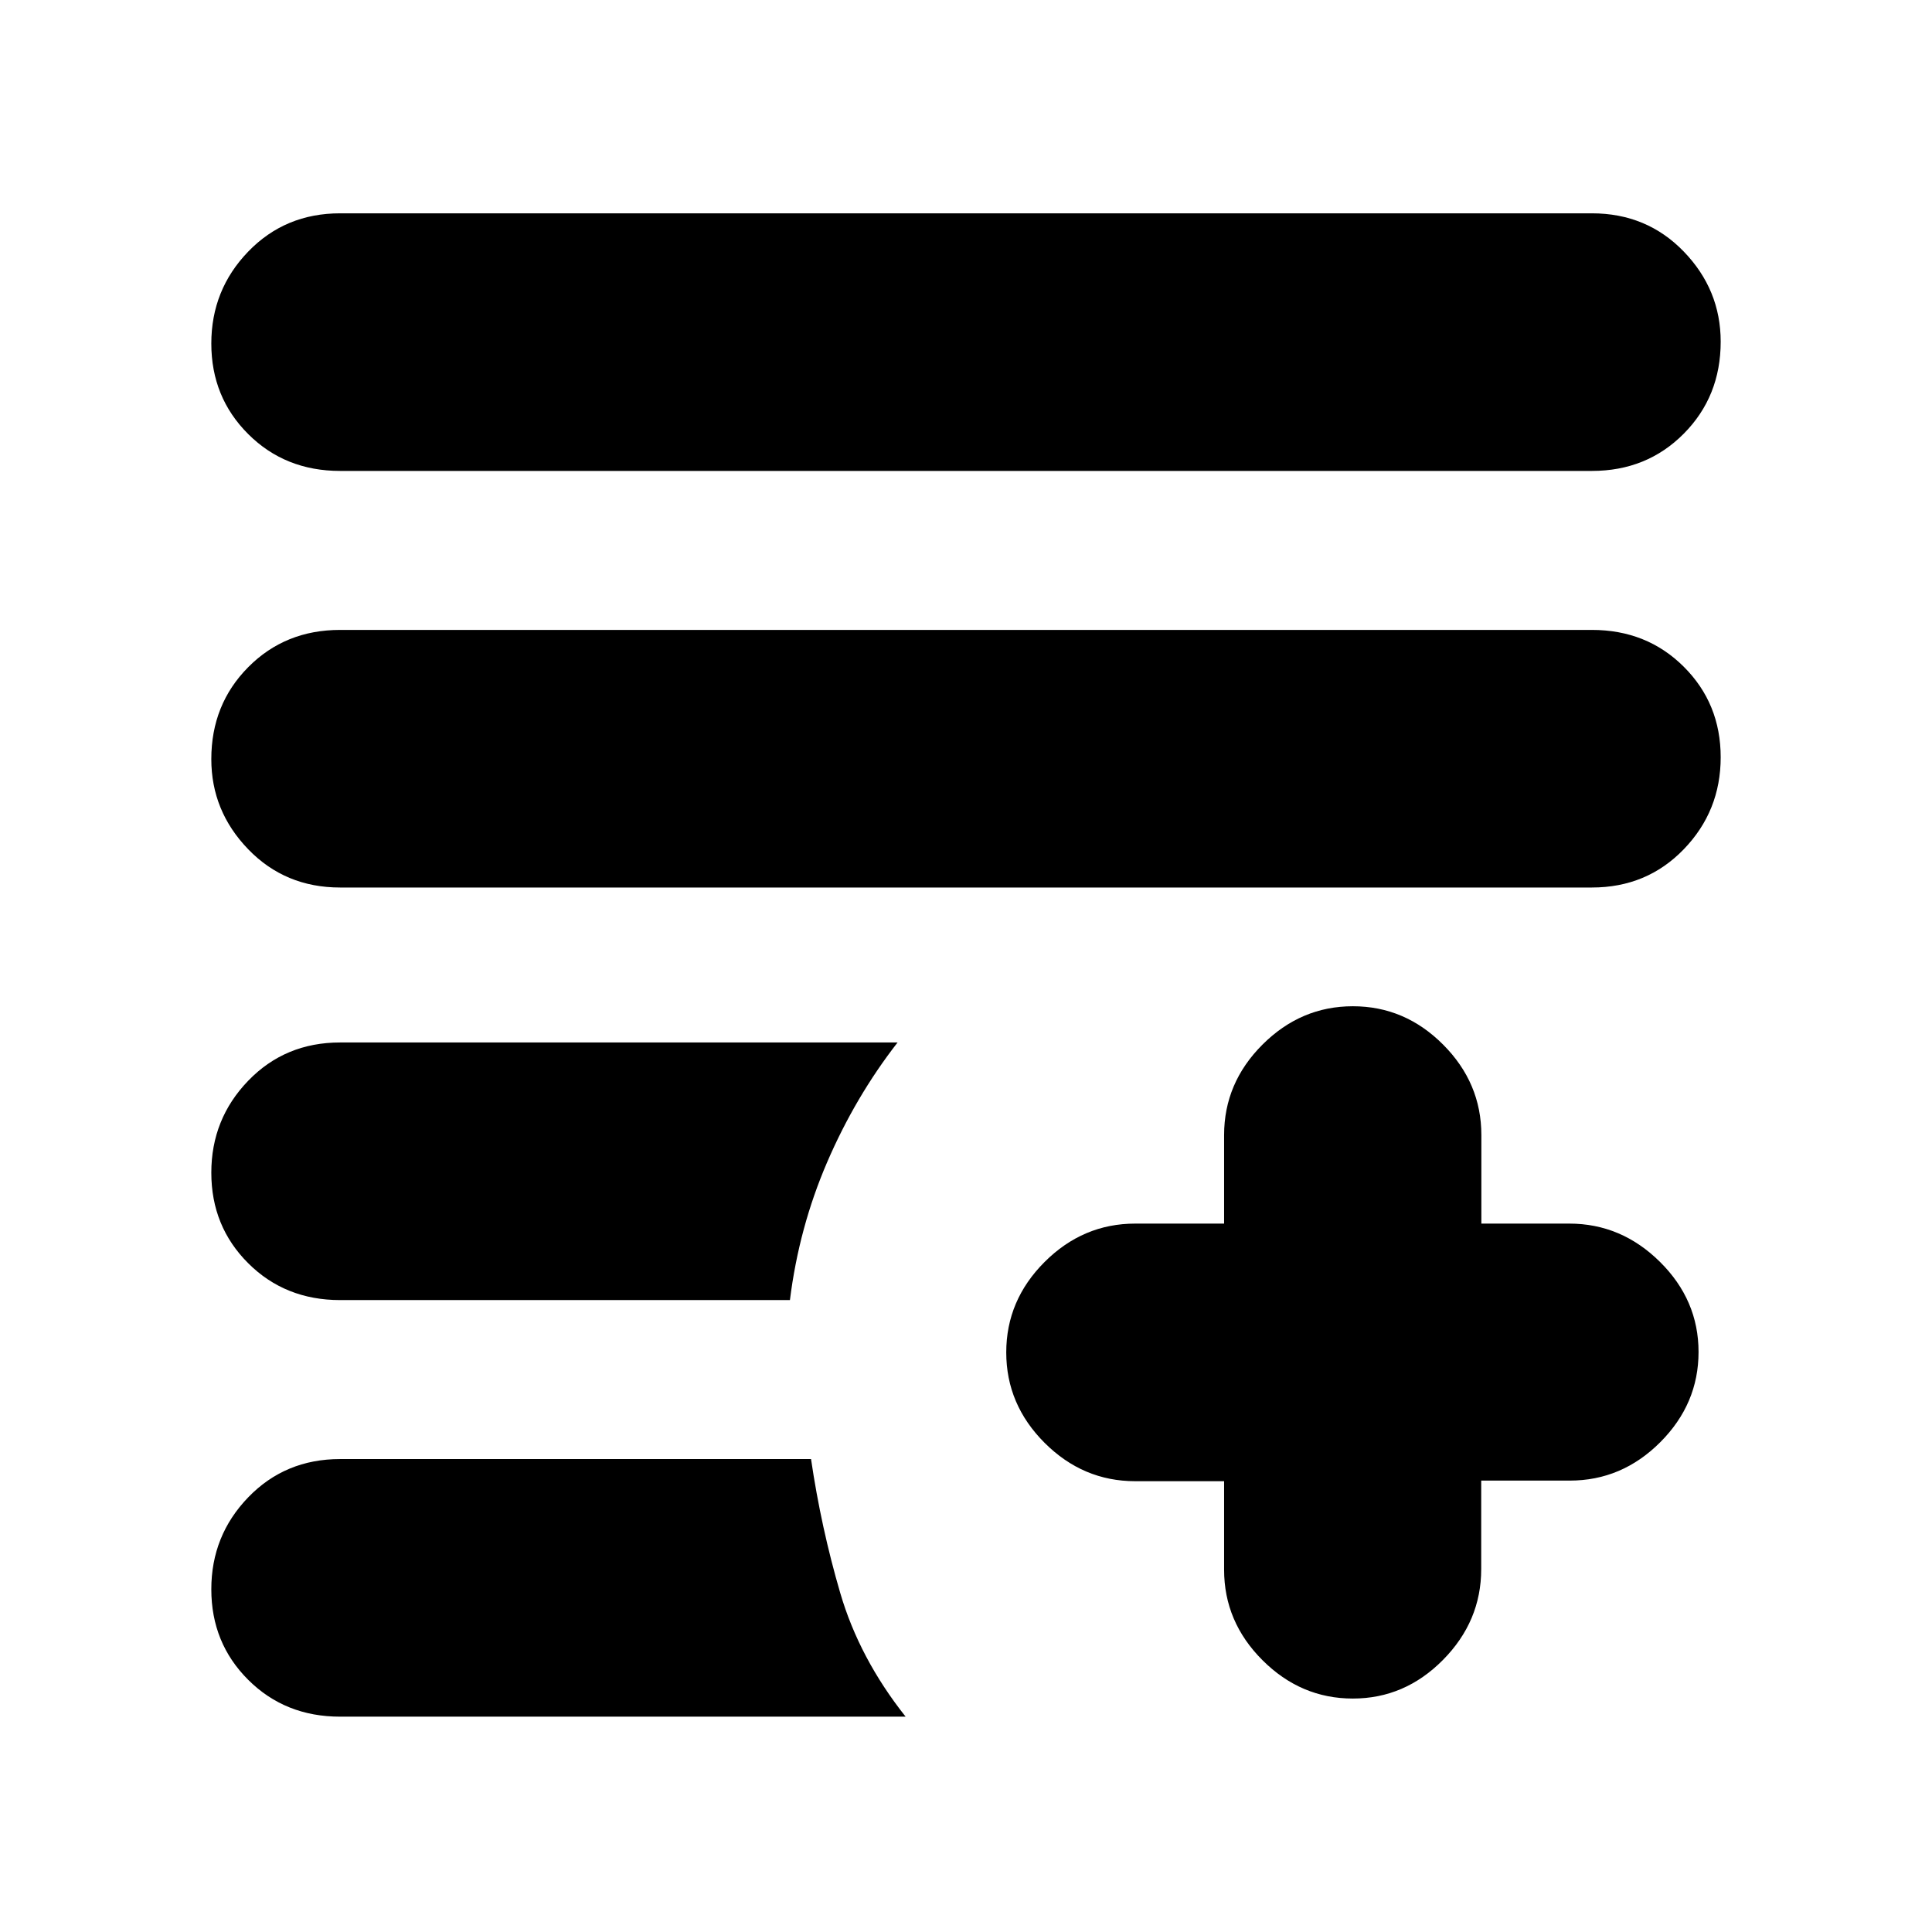 <svg xmlns="http://www.w3.org/2000/svg" height="20" viewBox="0 -960 960 960" width="20"><path d="M672.21-116q-25.81 0-44.88-19.05-19.08-19.05-19.08-44.95v-44h-44.17q-25.93 0-45.01-19.05Q500-262.1 500-288q0-25.9 19.07-44.95Q538.15-352 564.08-352h44.17v-44q0-25.9 19.08-44.95Q646.4-460 672.23-460q25.84 0 44.84 19.05 19.01 19.05 19.01 44.95v44h43.69q25.83 0 45.03 18.99 19.2 18.99 19.2 44.8t-19.05 44.86Q805.9-224.3 780-224.3h-44v44q0 25.9-18.99 45.1-18.99 19.2-44.8 19.2ZM169-107q-27.3 0-45.65-18.29-18.35-18.29-18.35-45T123.35-216q18.35-19 45.65-19h234q5 34 14.5 66.5T450-107H169Zm0-207q-27.3 0-45.65-18.29-18.35-18.29-18.35-45T123.35-423q18.35-19 45.65-19h277q-21 27-35 59.5T392.51-314H169Zm0-205q-27.3 0-45.65-18.99Q105-556.98 105-582.79q0-27.21 18.35-45.71T169-647h622q27.3 0 45.65 18.29 18.35 18.29 18.35 45T836.65-538Q818.3-519 791-519H169Zm0-207q-27.3 0-45.65-18.29-18.35-18.29-18.35-45T123.35-835q18.35-19 45.65-19h622q27.3 0 45.65 18.99Q855-816.02 855-790.21q0 27.21-18.35 45.71T791-726H169Z"/></svg>